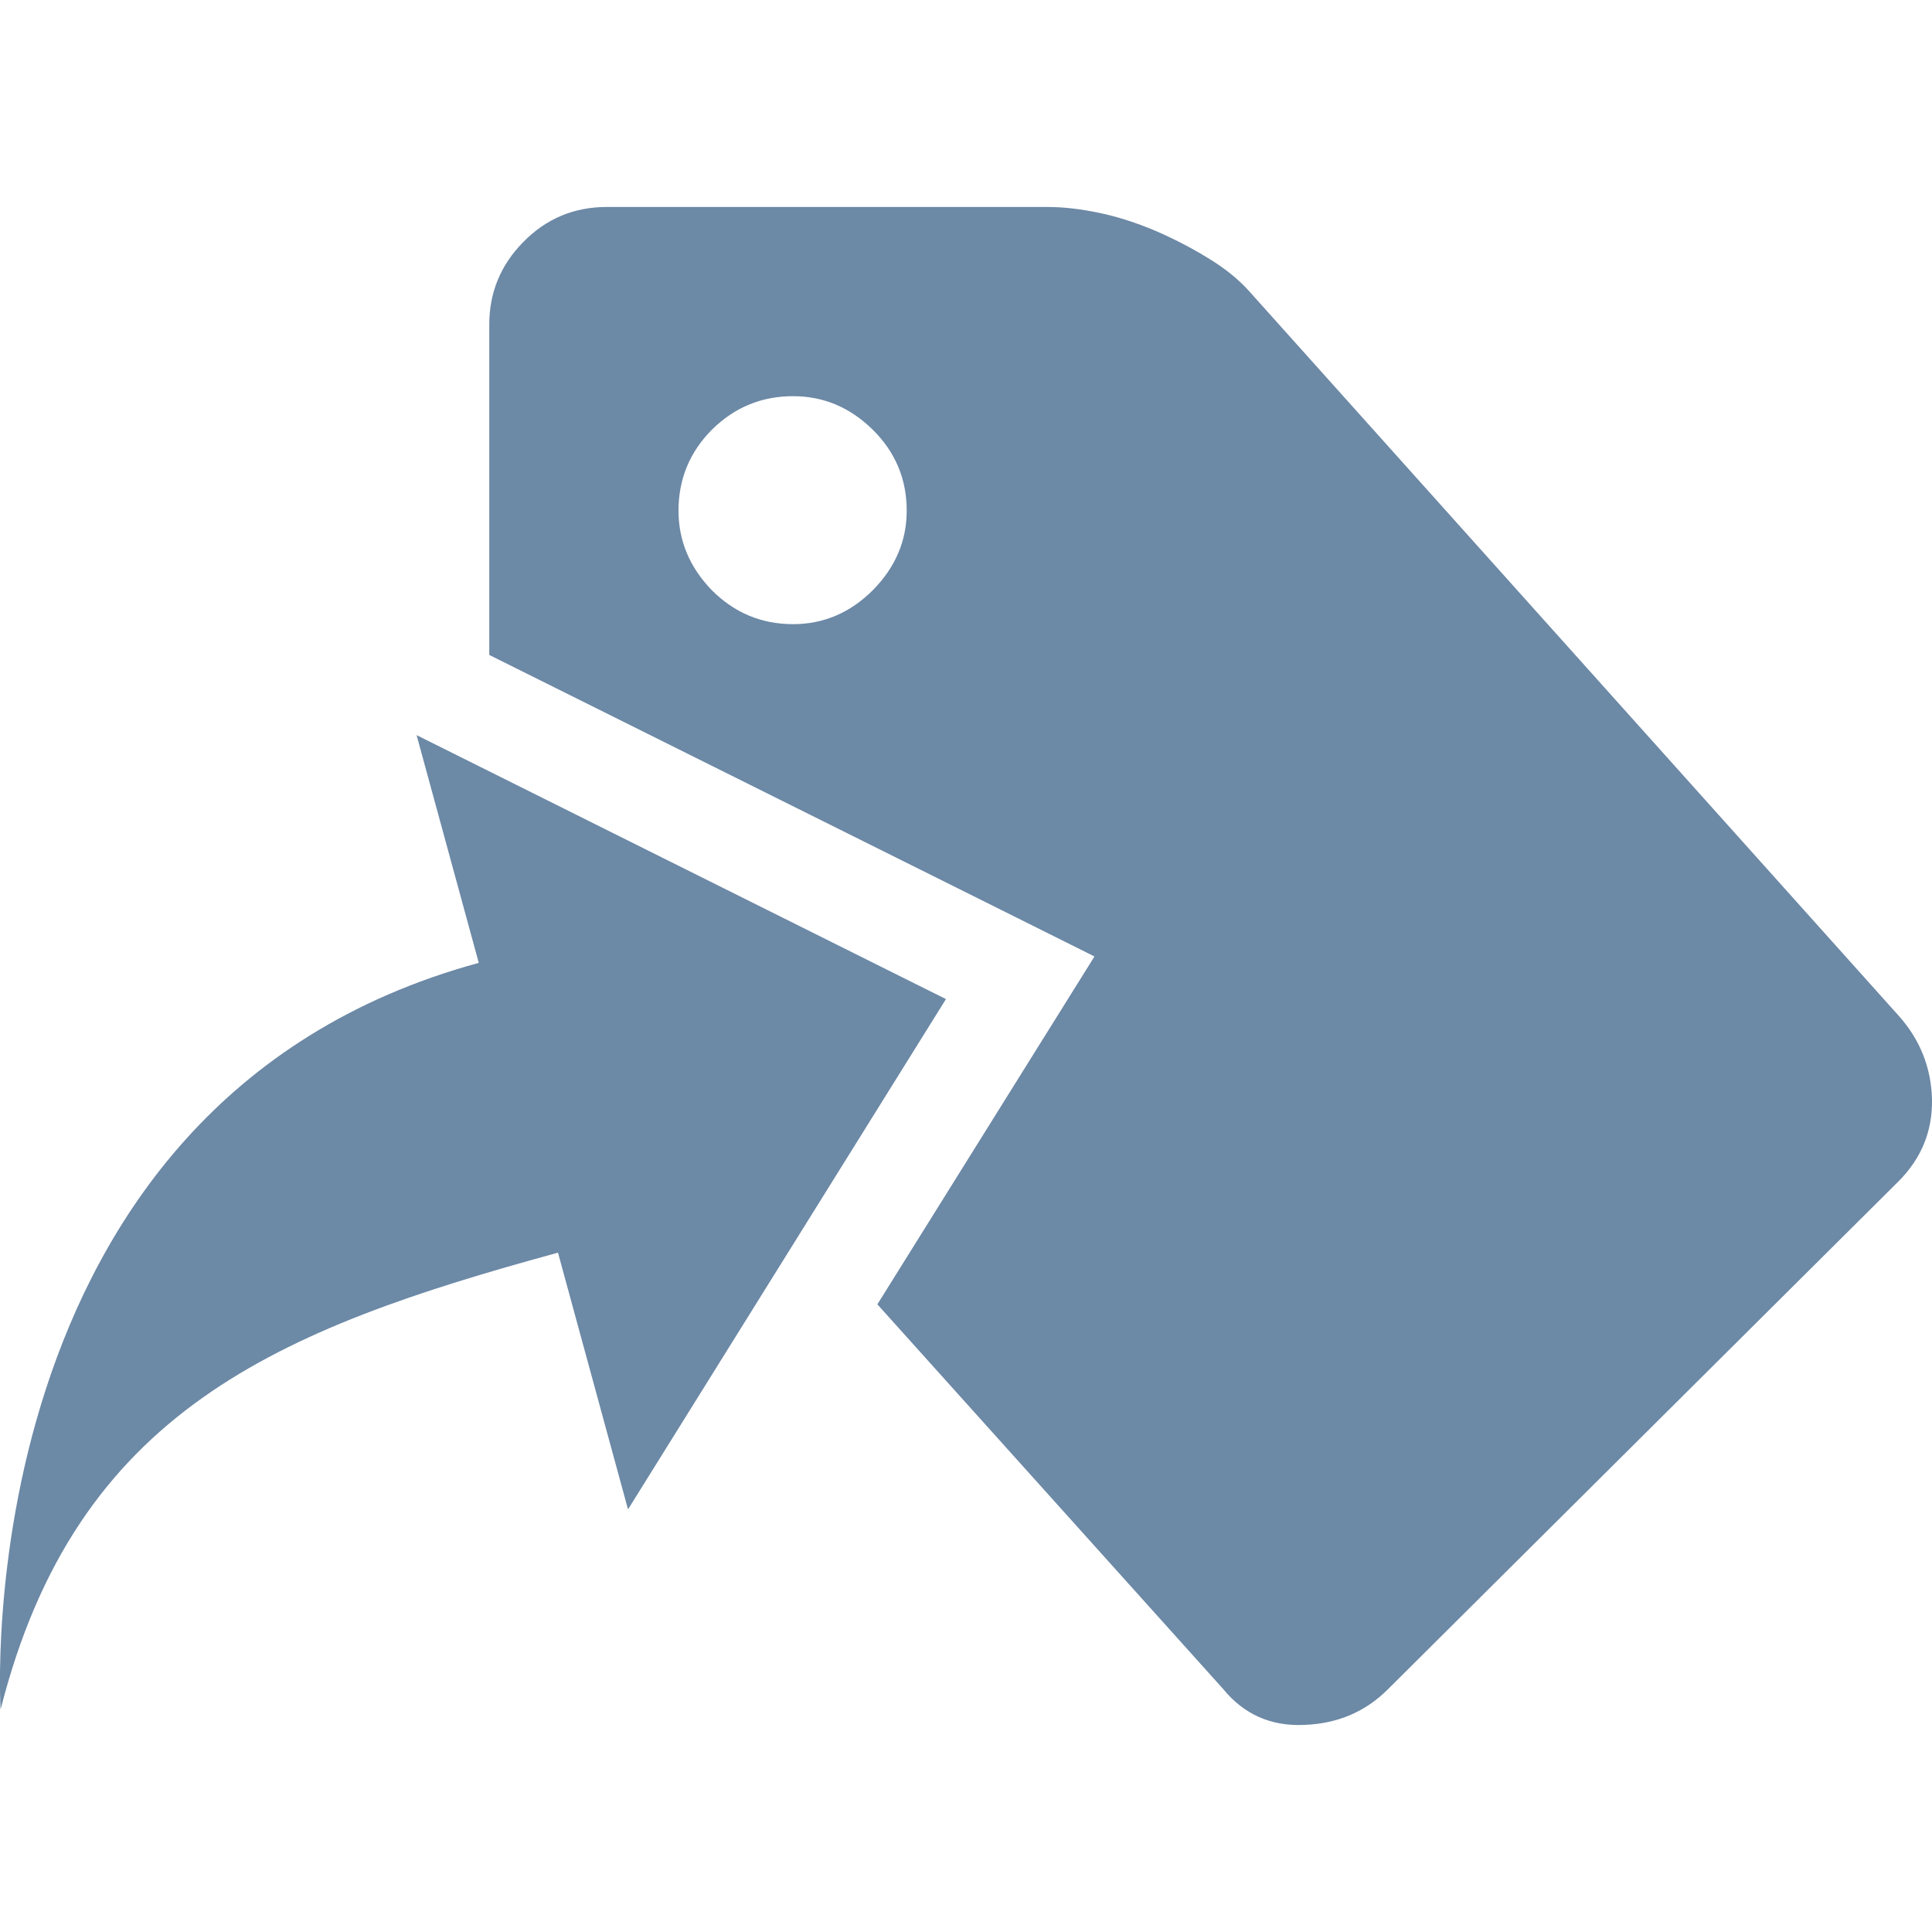 <?xml version="1.0" encoding="UTF-8"?>
<!DOCTYPE svg PUBLIC "-//W3C//DTD SVG 1.1//EN" "http://www.w3.org/Graphics/SVG/1.1/DTD/svg11.dtd">
<svg version="1.1" xmlns="http://www.w3.org/2000/svg" xmlns:xlink="http://www.w3.org/1999/xlink" x="0" y="0" width="16" height="16" viewBox="0, 0, 16, 16">
  <g id="Background">
    <rect x="0" y="0" width="16" height="16" fill="#000000" fill-opacity="0"/>
  </g>
  <g id="Layer_1">
    <g>
      <path d="M8.674,1.714 C8.809,1.714 8.951,1.731 9.104,1.763 C9.257,1.795 9.411,1.845 9.568,1.911 C9.722,1.978 9.868,2.053 10.004,2.137 C10.14,2.219 10.253,2.31 10.34,2.406 L15.726,8.414 C15.902,8.612 15.993,8.842 16,9.104 C16.005,9.367 15.912,9.592 15.726,9.78 L11.496,13.988 C11.309,14.176 11.077,14.275 10.8,14.285 C10.525,14.297 10.302,14.198 10.13,13.988 L7.266,10.802 L8.564,8.722 L9.064,7.921 L8.218,7.499 L4.052,5.424 L4.052,2.687 C4.052,2.424 4.145,2.196 4.333,2.005 C4.521,1.812 4.753,1.714 5.025,1.714 L8.674,1.714 z M6.568,3.281 C6.305,3.281 6.083,3.374 5.896,3.558 C5.712,3.743 5.619,3.968 5.619,4.229 C5.619,4.479 5.712,4.699 5.896,4.889 C6.083,5.075 6.305,5.169 6.568,5.169 C6.82,5.169 7.04,5.075 7.227,4.889 C7.415,4.699 7.509,4.479 7.509,4.229 C7.509,3.968 7.415,3.743 7.227,3.558 C7.04,3.374 6.82,3.281 6.568,3.281 L6.568,3.281 z" fill="#6C89A6"/>
      <path d="M4.621,10.374 L5.201,12.5 L7.834,8.274 L3.45,6.088 L3.965,7.974 C-0.315,9.142 0.005,14.157 0.005,14.157 C0.632,11.684 2.297,11.009 4.621,10.374" fill="#6C89A6"/>
    </g>
  </g>
</svg>
